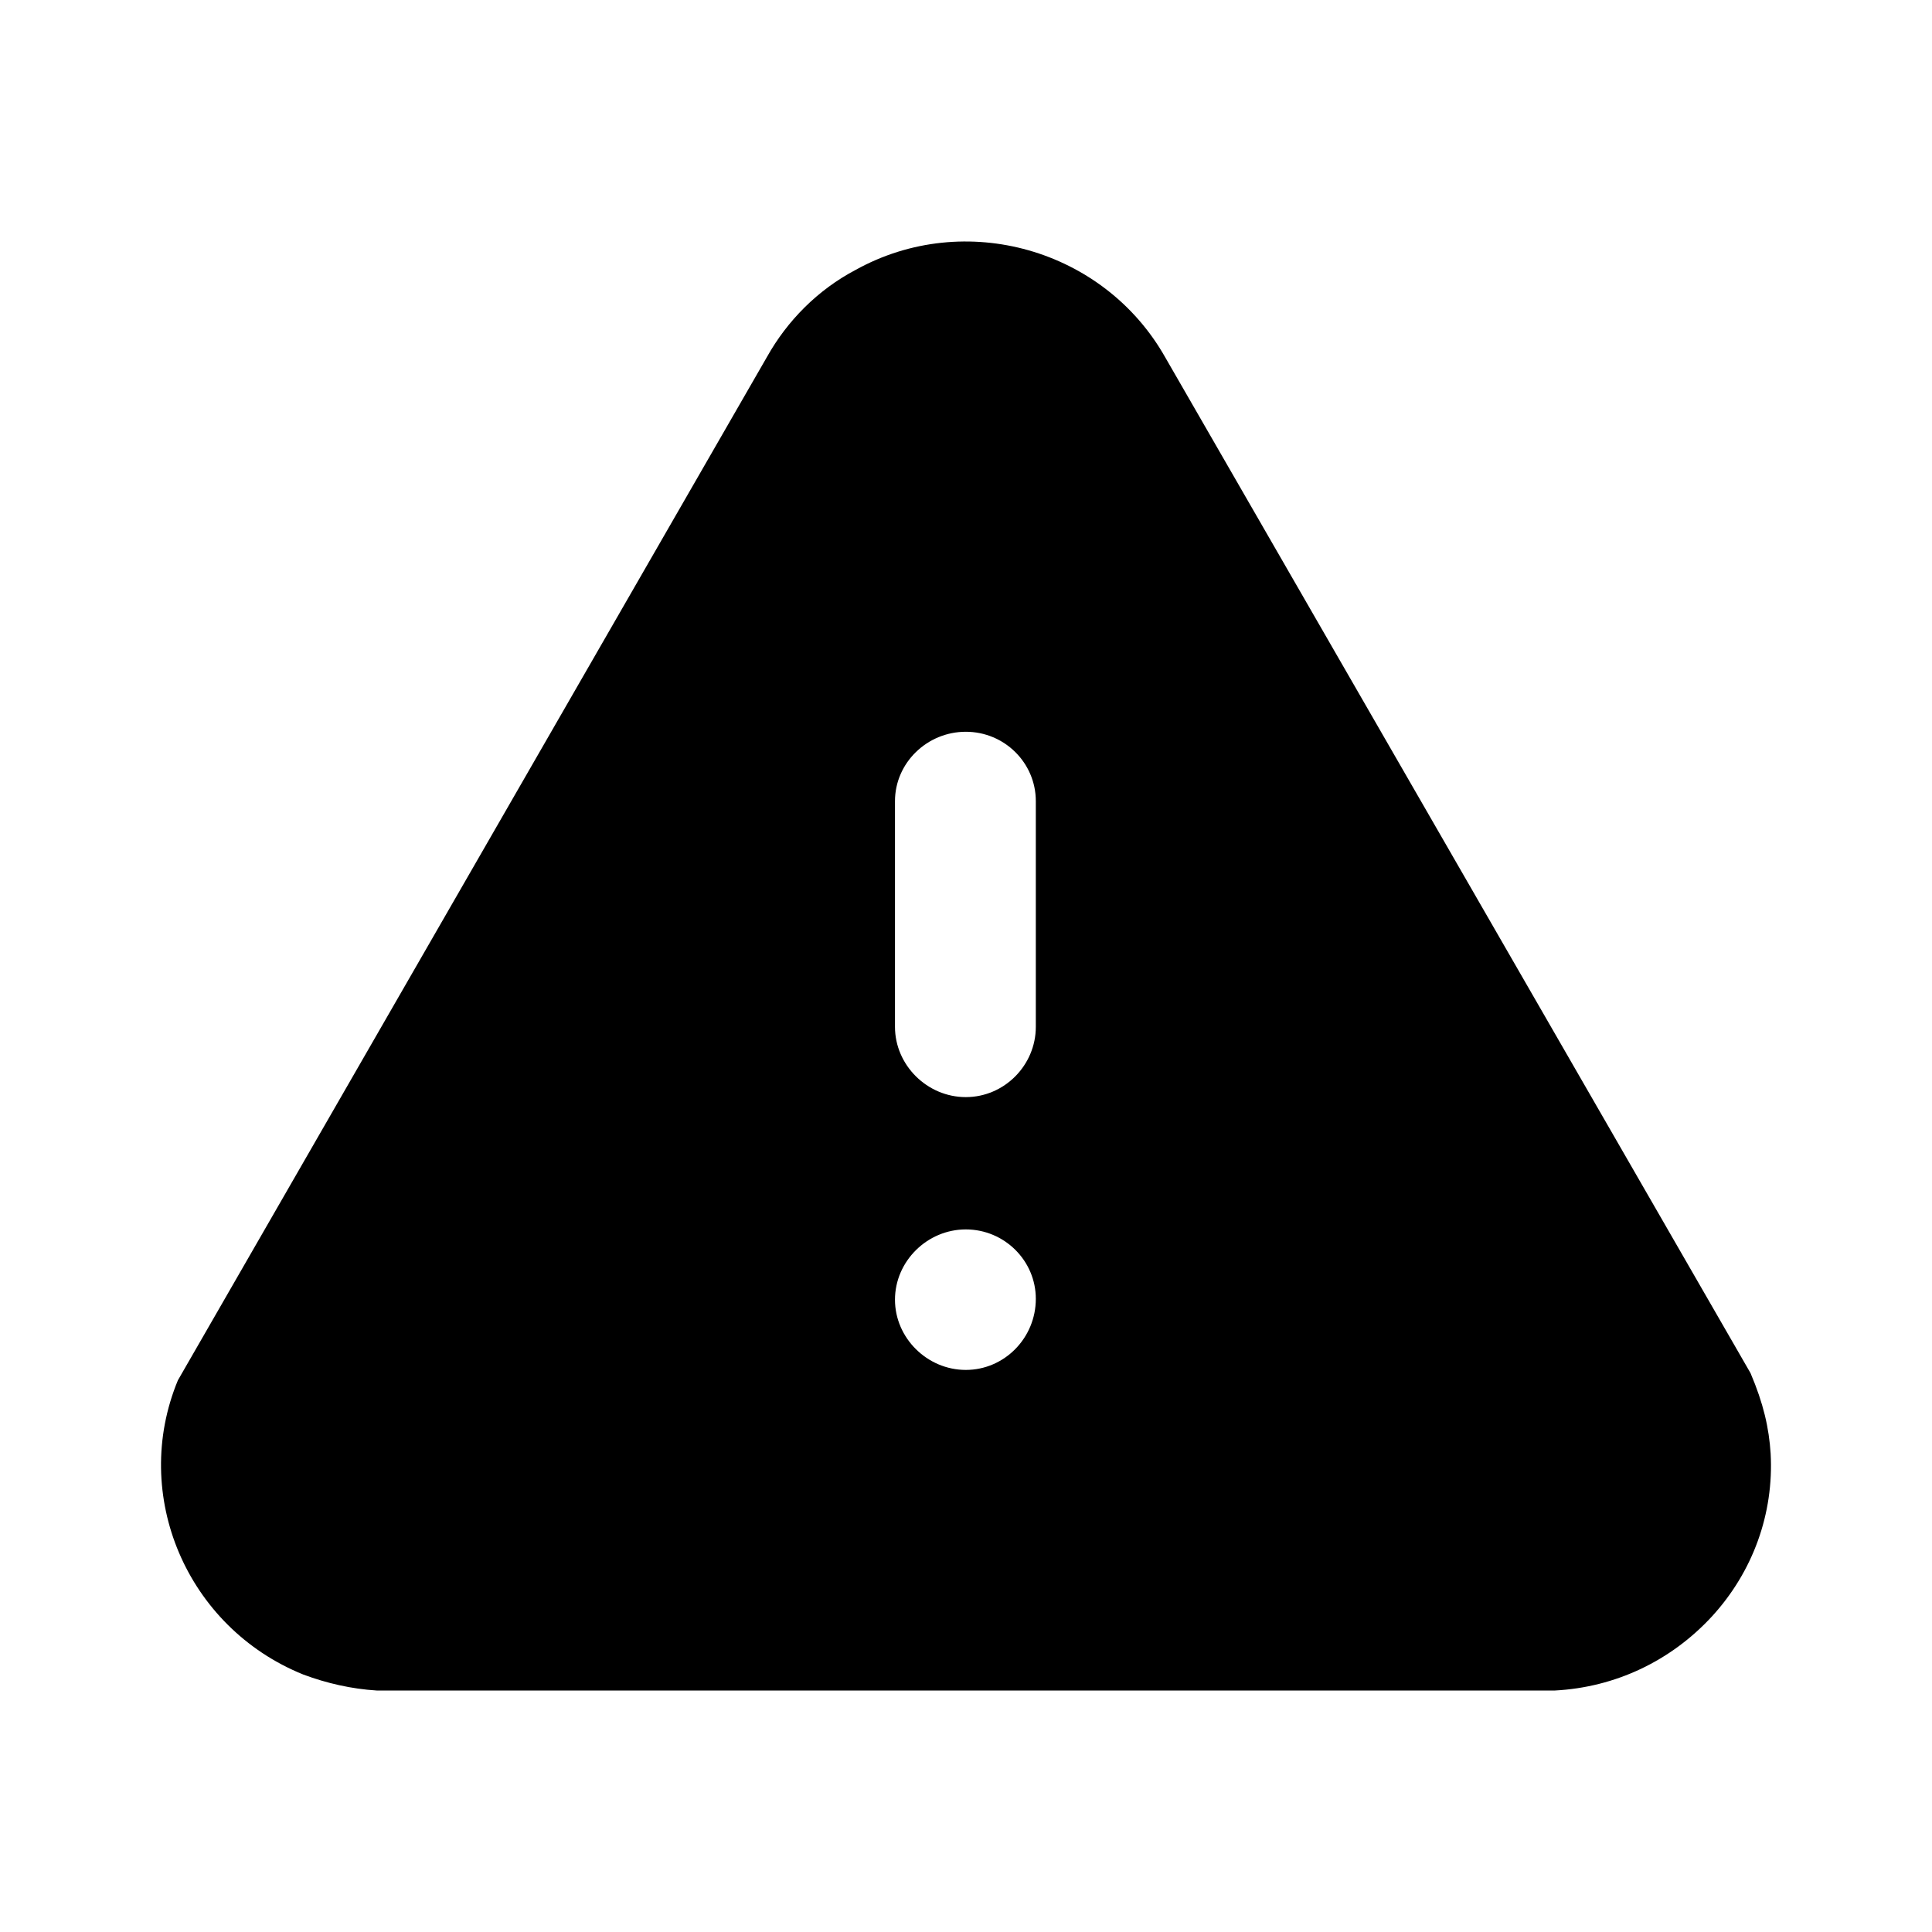 <svg width="29" height="29" viewBox="0 0 29 29" fill="none" xmlns="http://www.w3.org/2000/svg">
<path fill-rule="evenodd" clip-rule="evenodd" d="M17.493 5.368L26.276 20.611C26.47 21.066 26.554 21.436 26.578 21.82C26.627 22.718 26.313 23.591 25.697 24.263C25.08 24.932 24.247 25.327 23.341 25.375H5.654C5.279 25.352 4.905 25.267 4.554 25.136C2.802 24.429 1.957 22.442 2.67 20.719L11.513 5.357C11.815 4.817 12.274 4.351 12.842 4.052C14.485 3.14 16.575 3.739 17.493 5.368ZM15.548 15.413C15.548 15.988 15.077 16.468 14.497 16.468C13.917 16.468 13.434 15.988 13.434 15.413V12.026C13.434 11.45 13.917 10.984 14.497 10.984C15.077 10.984 15.548 11.45 15.548 12.026V15.413ZM14.497 20.563C13.917 20.563 13.434 20.083 13.434 19.509C13.434 18.933 13.917 18.454 14.497 18.454C15.077 18.454 15.548 18.923 15.548 19.496C15.548 20.083 15.077 20.563 14.497 20.563Z" fill="currentColor"/>
</svg>
